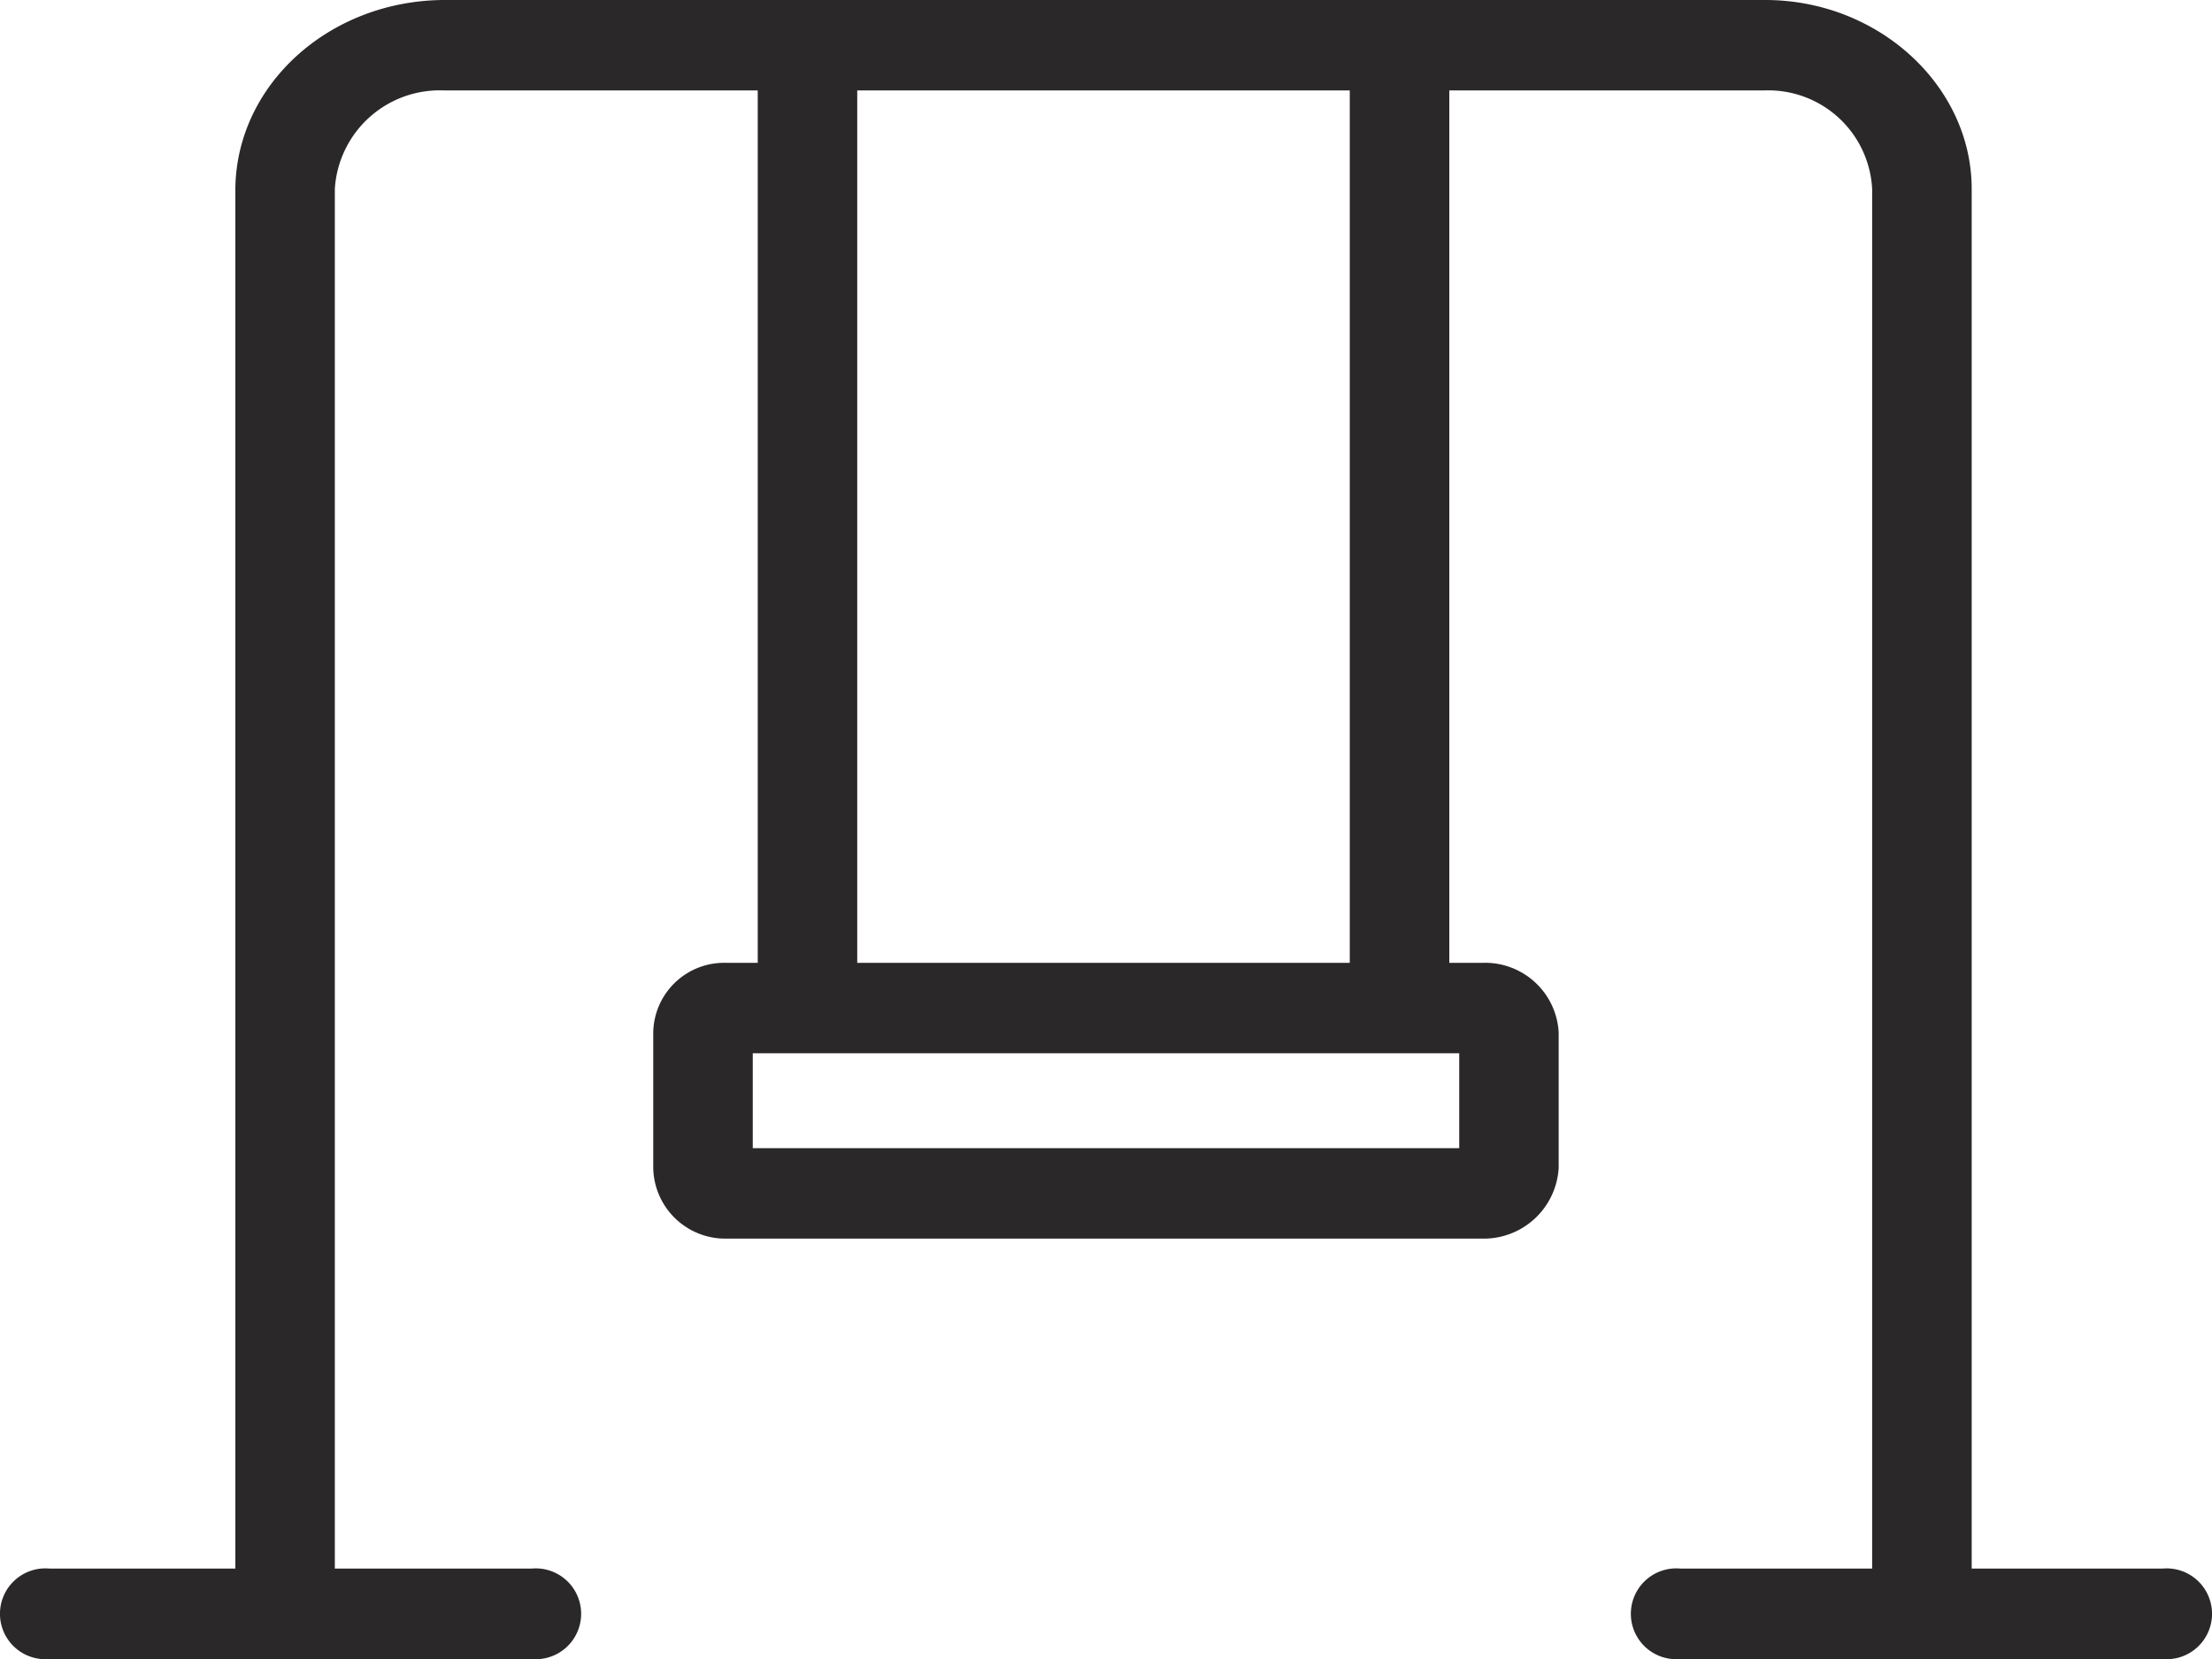 <svg xmlns="http://www.w3.org/2000/svg" viewBox="0 0 100 75"><defs><style>.a{fill:#2a2828;}</style></defs><g transform="translate(-1050 -340)"><g transform="translate(1050 301.2)"><g transform="translate(0 38.8)"><path class="a" d="M97.751,109.713H89.136V47.342c0-4.659-4.206-8.542-9.334-8.542H20.04c-5.173.041-9.357,3.842-9.4,8.542v62.371H2.249a2.053,2.053,0,1,0,0,4.087H24.022a2.053,2.053,0,1,0,0-4.087H15.137V47.342a4.749,4.749,0,0,1,4.9-4.455H34.256V82.329H32.861a3.207,3.207,0,0,0-3.329,3.127v6.151a3.257,3.257,0,0,0,3.329,3.188H67a3.393,3.393,0,0,0,3.464-3.188V85.455A3.331,3.331,0,0,0,67,82.329H65.52V42.887H79.8a4.7,4.7,0,0,1,4.836,4.455v62.371H75.978a2.053,2.053,0,1,0,0,4.087H97.751a2.053,2.053,0,1,0,0-4.087Zm-59-66.826H61.021V82.329H38.754V42.887ZM65.969,86.416v4.292H34.031V86.416Z" transform="translate(0 -38.8)"/></g></g></g></svg>